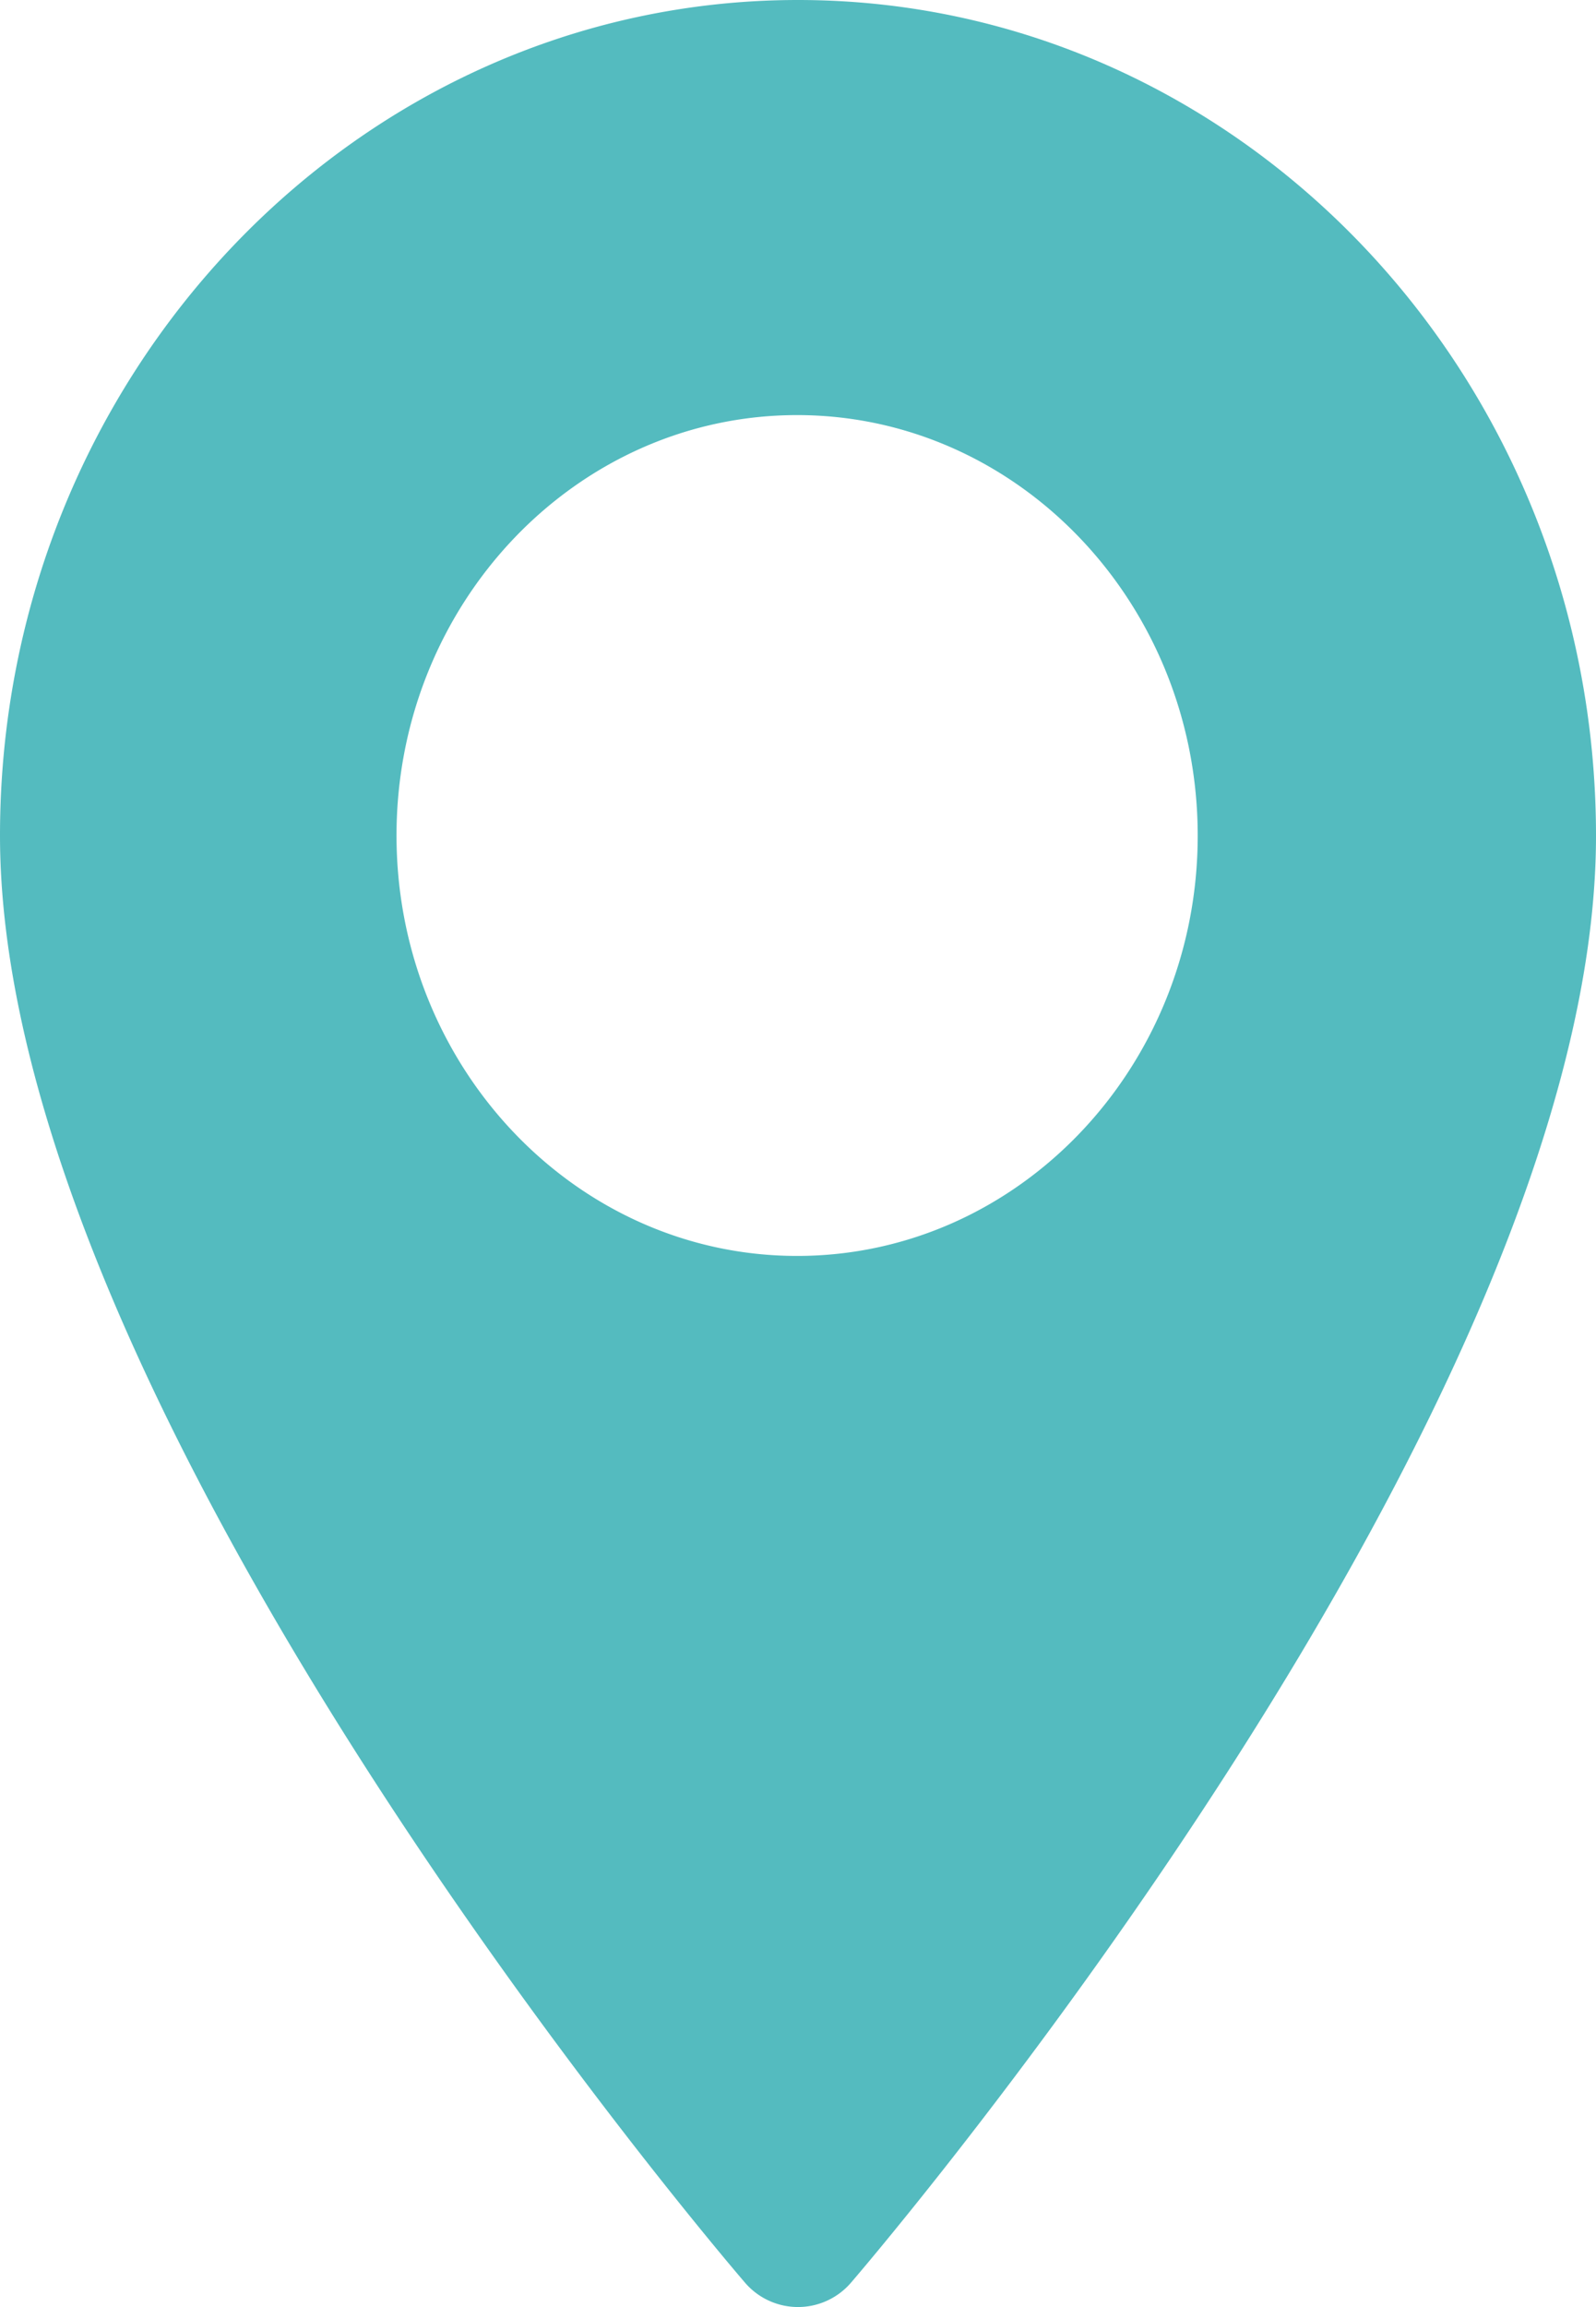 <svg xmlns="http://www.w3.org/2000/svg" width="9" height="13" viewBox="0 0 9 13"><g><g><path fill="#54bbbf" d="M4.495 7.077c-1.246 0-2.259-1.063-2.259-2.369 0-1.306 1.013-2.369 2.259-2.369s2.259 1.063 2.259 2.37c0 1.305-1.013 2.368-2.259 2.368zM4.5 0C2.019 0 0 2.112 0 4.708 0 7.93 4.027 12.66 4.199 12.86a.394.394 0 0 0 .602 0C4.973 12.66 9 7.93 9 4.71 9 2.111 6.981 0 4.5 0z"/></g></g></svg>